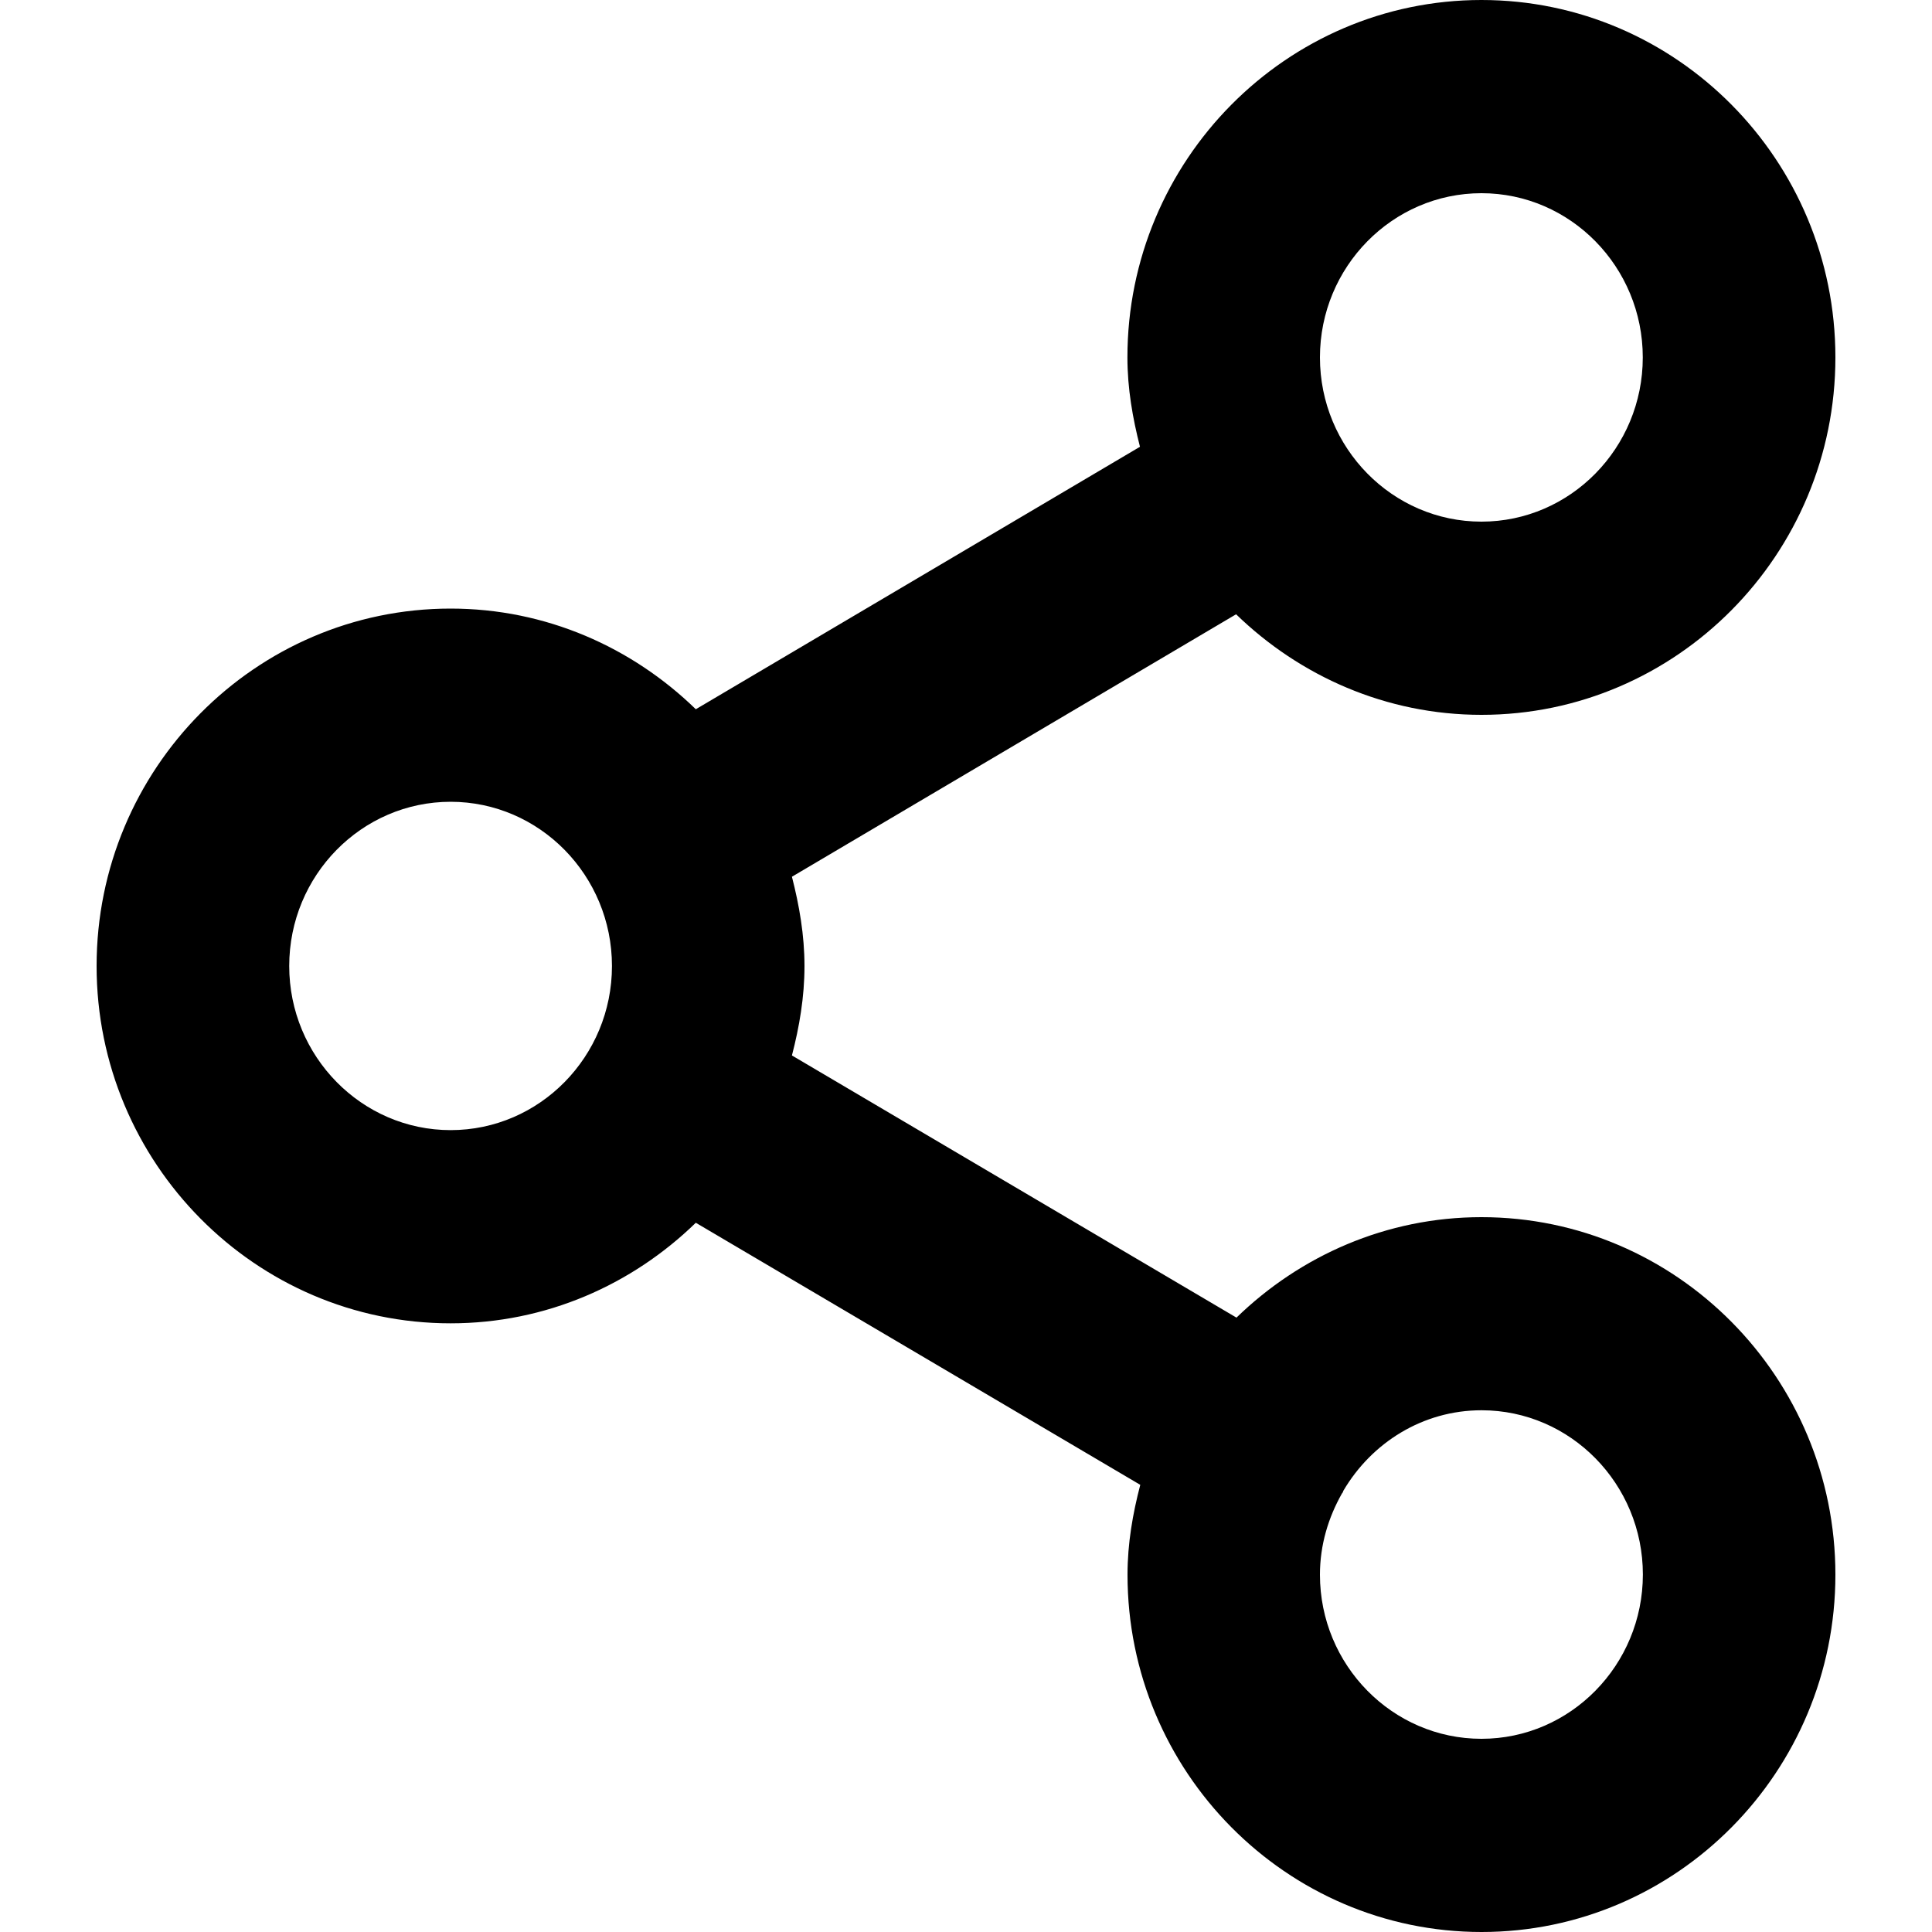 <svg id="svg-share" viewBox="0 0 20 20" preserveAspectRatio="xMinYMin meet">
      <path d="M15.336,12.6c-0.984,0-1.876,0.399-2.536,1.04l-4.602-2.714c0.077-0.297,0.13-0.604,0.13-0.925s-0.054-0.628-0.13-0.925l4.598-2.717C13.457,7,14.35,7.4,15.336,7.4C17.356,7.4,19,5.741,19,3.7S17.356,0,15.336,0s-3.665,1.66-3.665,3.7c0,0.321,0.054,0.628,0.13,0.925L7.203,7.342C6.543,6.7,5.651,6.3,4.665,6.3C2.644,6.3,1,7.959,1,10c0,2.04,1.645,3.699,3.665,3.699c0.986,0,1.878-0.399,2.538-1.041l4.601,2.713c-0.078,0.299-0.132,0.606-0.132,0.93c0,2.04,1.645,3.699,3.665,3.699S19,18.341,19,16.301C19,14.26,17.356,12.6,15.336,12.6z M15.336,2c0.921,0,1.67,0.763,1.67,1.7s-0.749,1.7-1.67,1.7c-0.922,0-1.672-0.763-1.672-1.7S14.414,2,15.336,2z M4.665,11.699c-0.921,0-1.671-0.763-1.671-1.699c0-0.938,0.75-1.7,1.671-1.7s1.67,0.763,1.67,1.7C6.335,10.937,5.586,11.699,4.665,11.699z M15.336,18c-0.922,0-1.672-0.763-1.672-1.699c0-0.308,0.087-0.592,0.228-0.841c0.003-0.005,0.006-0.008,0.009-0.012c0.003-0.005,0.002-0.01,0.005-0.015c0.292-0.497,0.821-0.834,1.431-0.834c0.921,0,1.67,0.763,1.67,1.701C17.006,17.237,16.257,18,15.336,18z"></path>
    </svg>